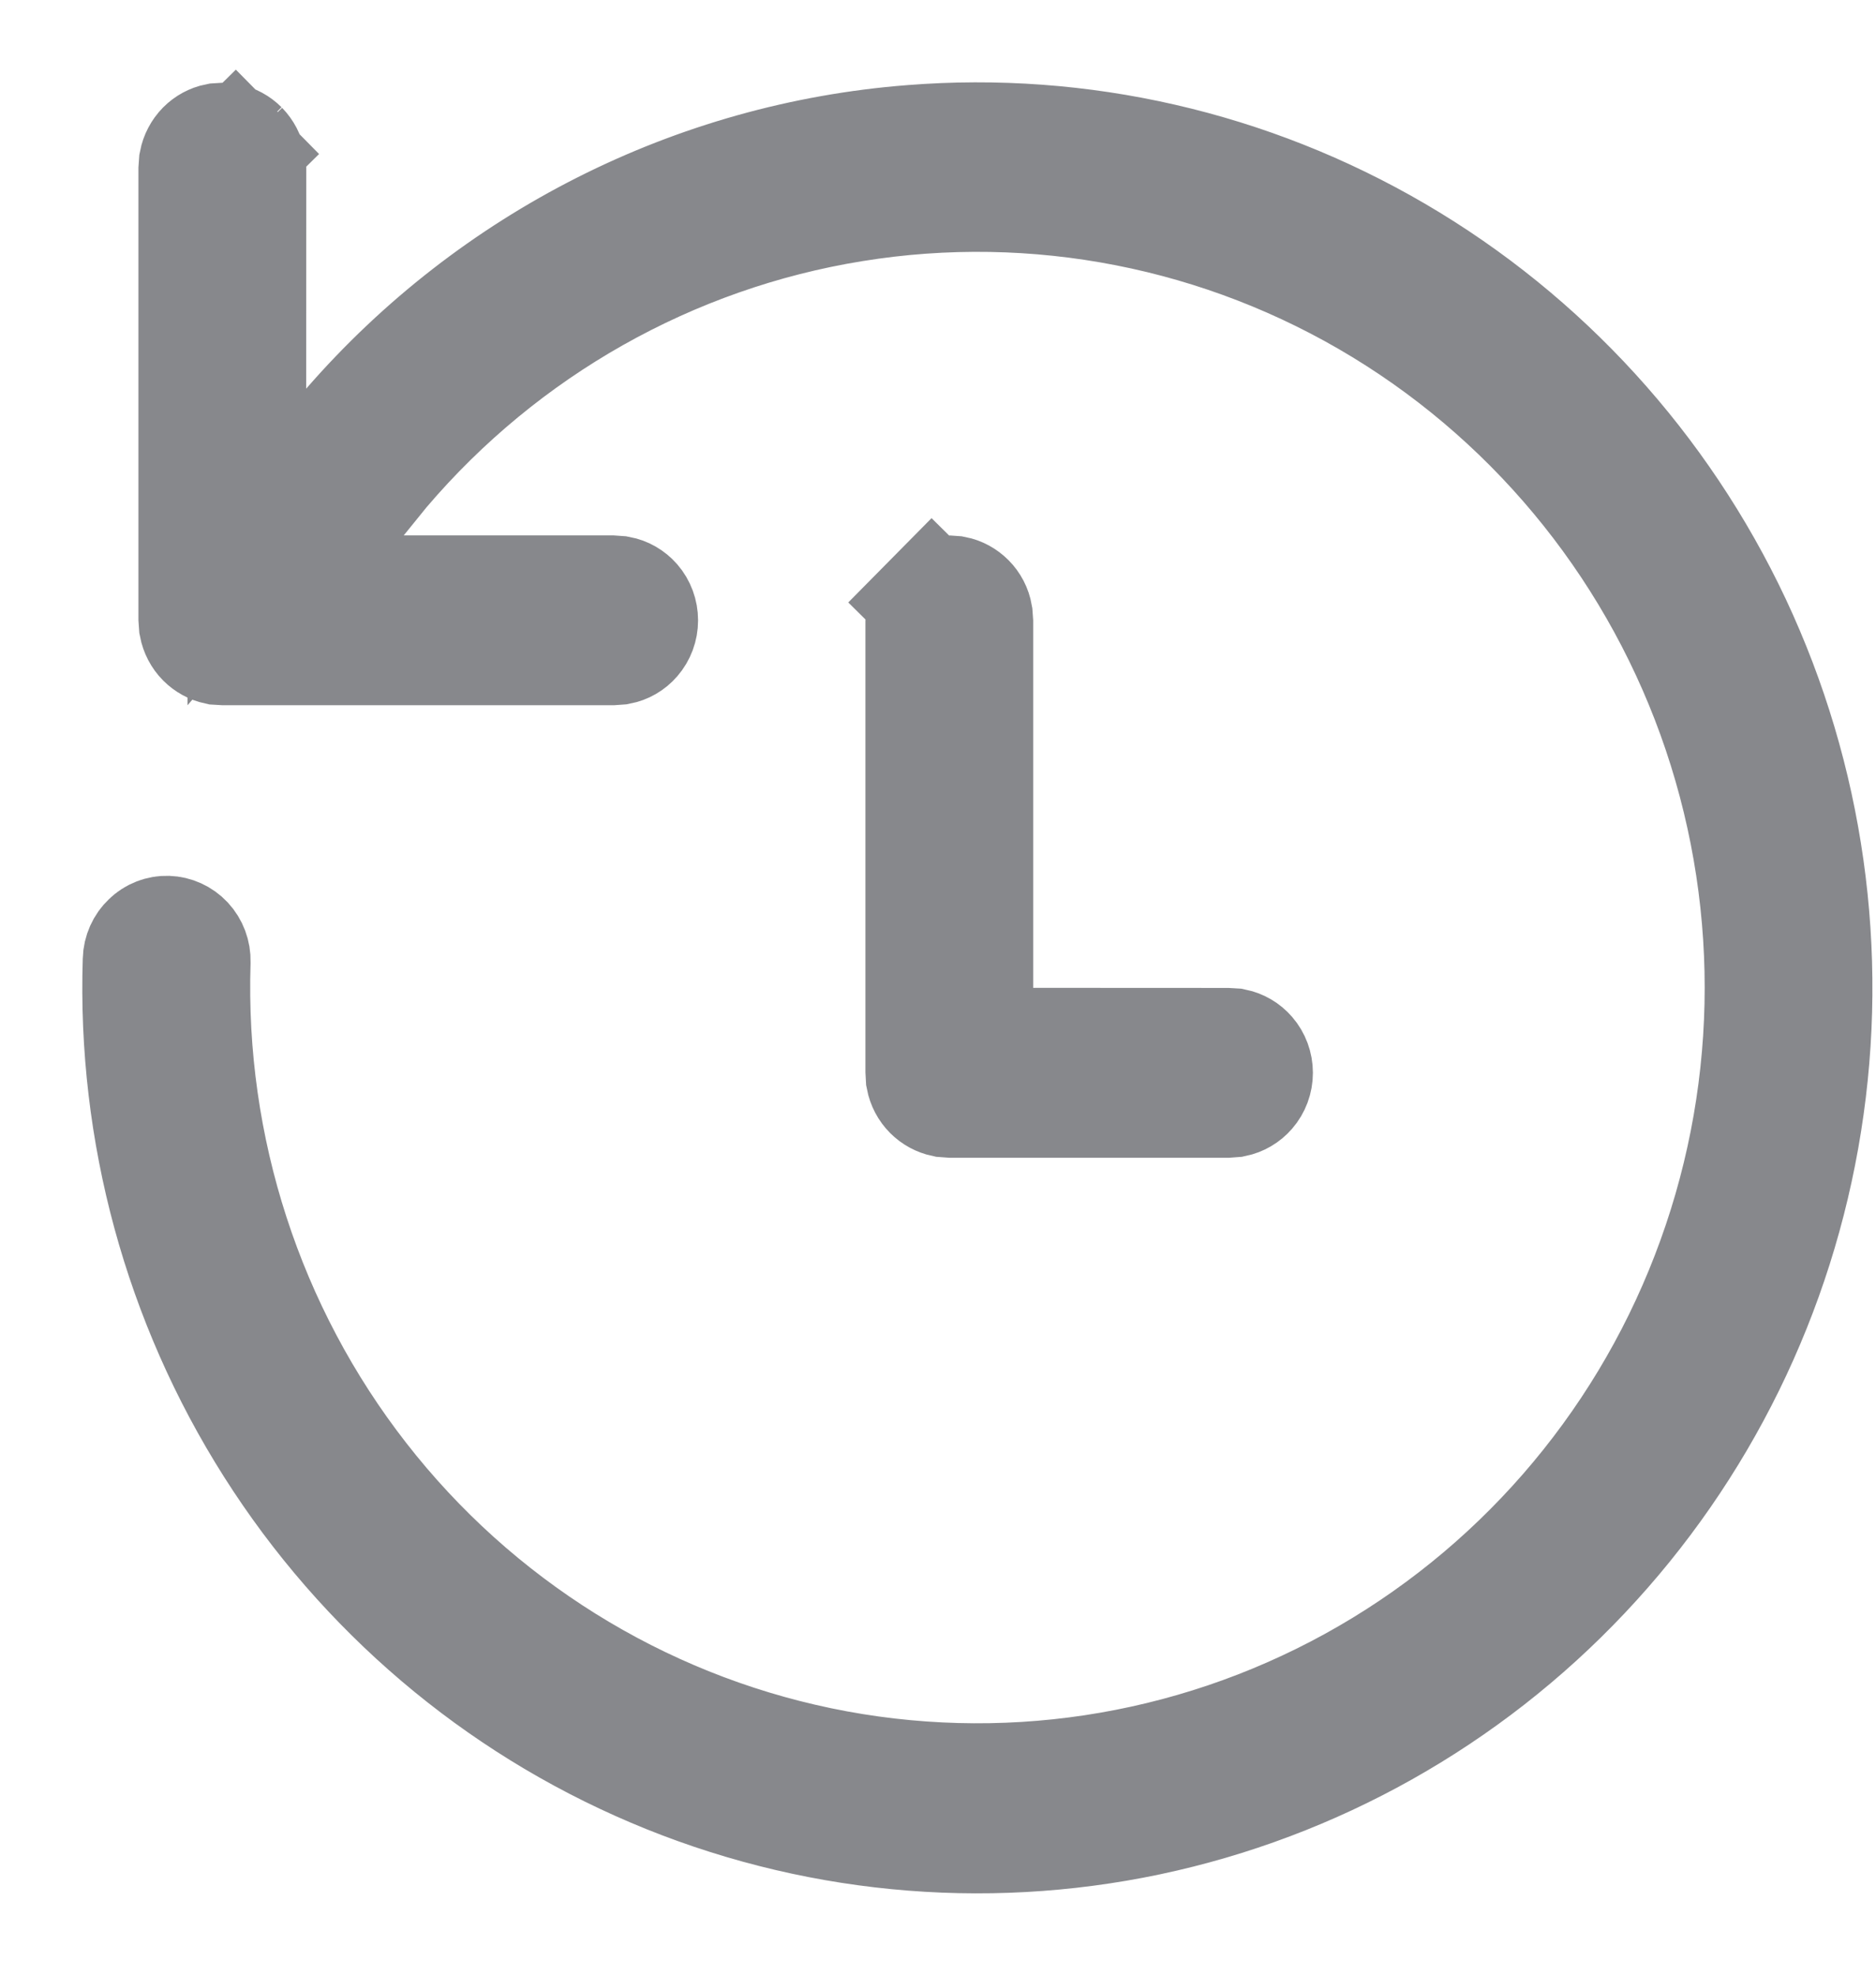 <svg width="19" height="20" viewBox="0 0 19 20" fill="none" xmlns="http://www.w3.org/2000/svg">
<path d="M9.233 1.46L9.234 1.46C10.941 1.324 12.65 1.715 14.134 2.583C15.617 3.45 16.807 4.754 17.544 6.321C18.28 7.889 18.529 9.647 18.256 11.361C17.984 13.075 17.203 14.665 16.018 15.919C14.834 17.173 13.301 18.033 11.624 18.387C9.947 18.74 8.203 18.57 6.624 17.899C5.044 17.229 3.701 16.088 2.775 14.628C1.848 13.167 1.382 11.456 1.438 9.72L1.438 9.718C1.44 9.647 1.47 9.581 1.519 9.535C1.567 9.488 1.631 9.464 1.695 9.466C1.759 9.468 1.822 9.496 1.868 9.545C1.914 9.595 1.94 9.662 1.938 9.733C1.877 11.628 2.479 13.486 3.642 14.977C4.804 16.468 6.452 17.497 8.295 17.88C10.138 18.263 12.055 17.974 13.707 17.066C15.358 16.158 16.638 14.69 17.32 12.922C18.003 11.154 18.045 9.2 17.44 7.403C16.835 5.607 15.62 4.084 14.009 3.103C12.399 2.123 10.496 1.75 8.639 2.051C6.781 2.351 5.09 3.307 3.864 4.745L3.859 4.751L3.854 4.757L3.623 5.042L2.831 6.02H4.089H6.195L6.265 6.025C6.319 6.035 6.368 6.063 6.406 6.106C6.447 6.153 6.47 6.215 6.47 6.28C6.47 6.345 6.447 6.406 6.406 6.453C6.369 6.496 6.32 6.524 6.267 6.534L6.198 6.539H2.27L2.203 6.535C2.157 6.525 2.113 6.501 2.078 6.466C2.042 6.43 2.017 6.382 2.007 6.33L2.002 6.259V1.716L2.007 1.646C2.017 1.594 2.042 1.547 2.078 1.51C2.113 1.475 2.157 1.451 2.203 1.442L2.252 1.439L2.302 1.442C2.348 1.451 2.392 1.475 2.427 1.51L2.81 1.132L2.427 1.51C2.463 1.547 2.488 1.594 2.497 1.646L2.502 1.716L2.501 3.933L2.5 5.537L3.554 4.328C5.007 2.659 7.044 1.631 9.233 1.46ZM9.44 6.094C9.475 6.058 9.519 6.035 9.565 6.025L9.62 6.022L9.662 6.025C9.709 6.034 9.753 6.058 9.789 6.094L9.877 6.006L9.789 6.094C9.825 6.13 9.85 6.177 9.859 6.23L9.864 6.3V10V10.599L10.464 10.6L12.426 10.601L12.494 10.605C12.547 10.616 12.596 10.644 12.633 10.687C12.674 10.734 12.697 10.796 12.697 10.86C12.697 10.925 12.674 10.986 12.633 11.033C12.596 11.076 12.547 11.104 12.494 11.115L12.427 11.12H9.635L9.567 11.115C9.52 11.105 9.476 11.082 9.44 11.046C9.404 11.01 9.379 10.963 9.369 10.911L9.365 10.839V6.3L9.369 6.23C9.379 6.177 9.404 6.13 9.44 6.094L9.013 5.672L9.44 6.094Z" fill="#87888C" stroke="#87888C" stroke-width="1.2"/>
</svg>
